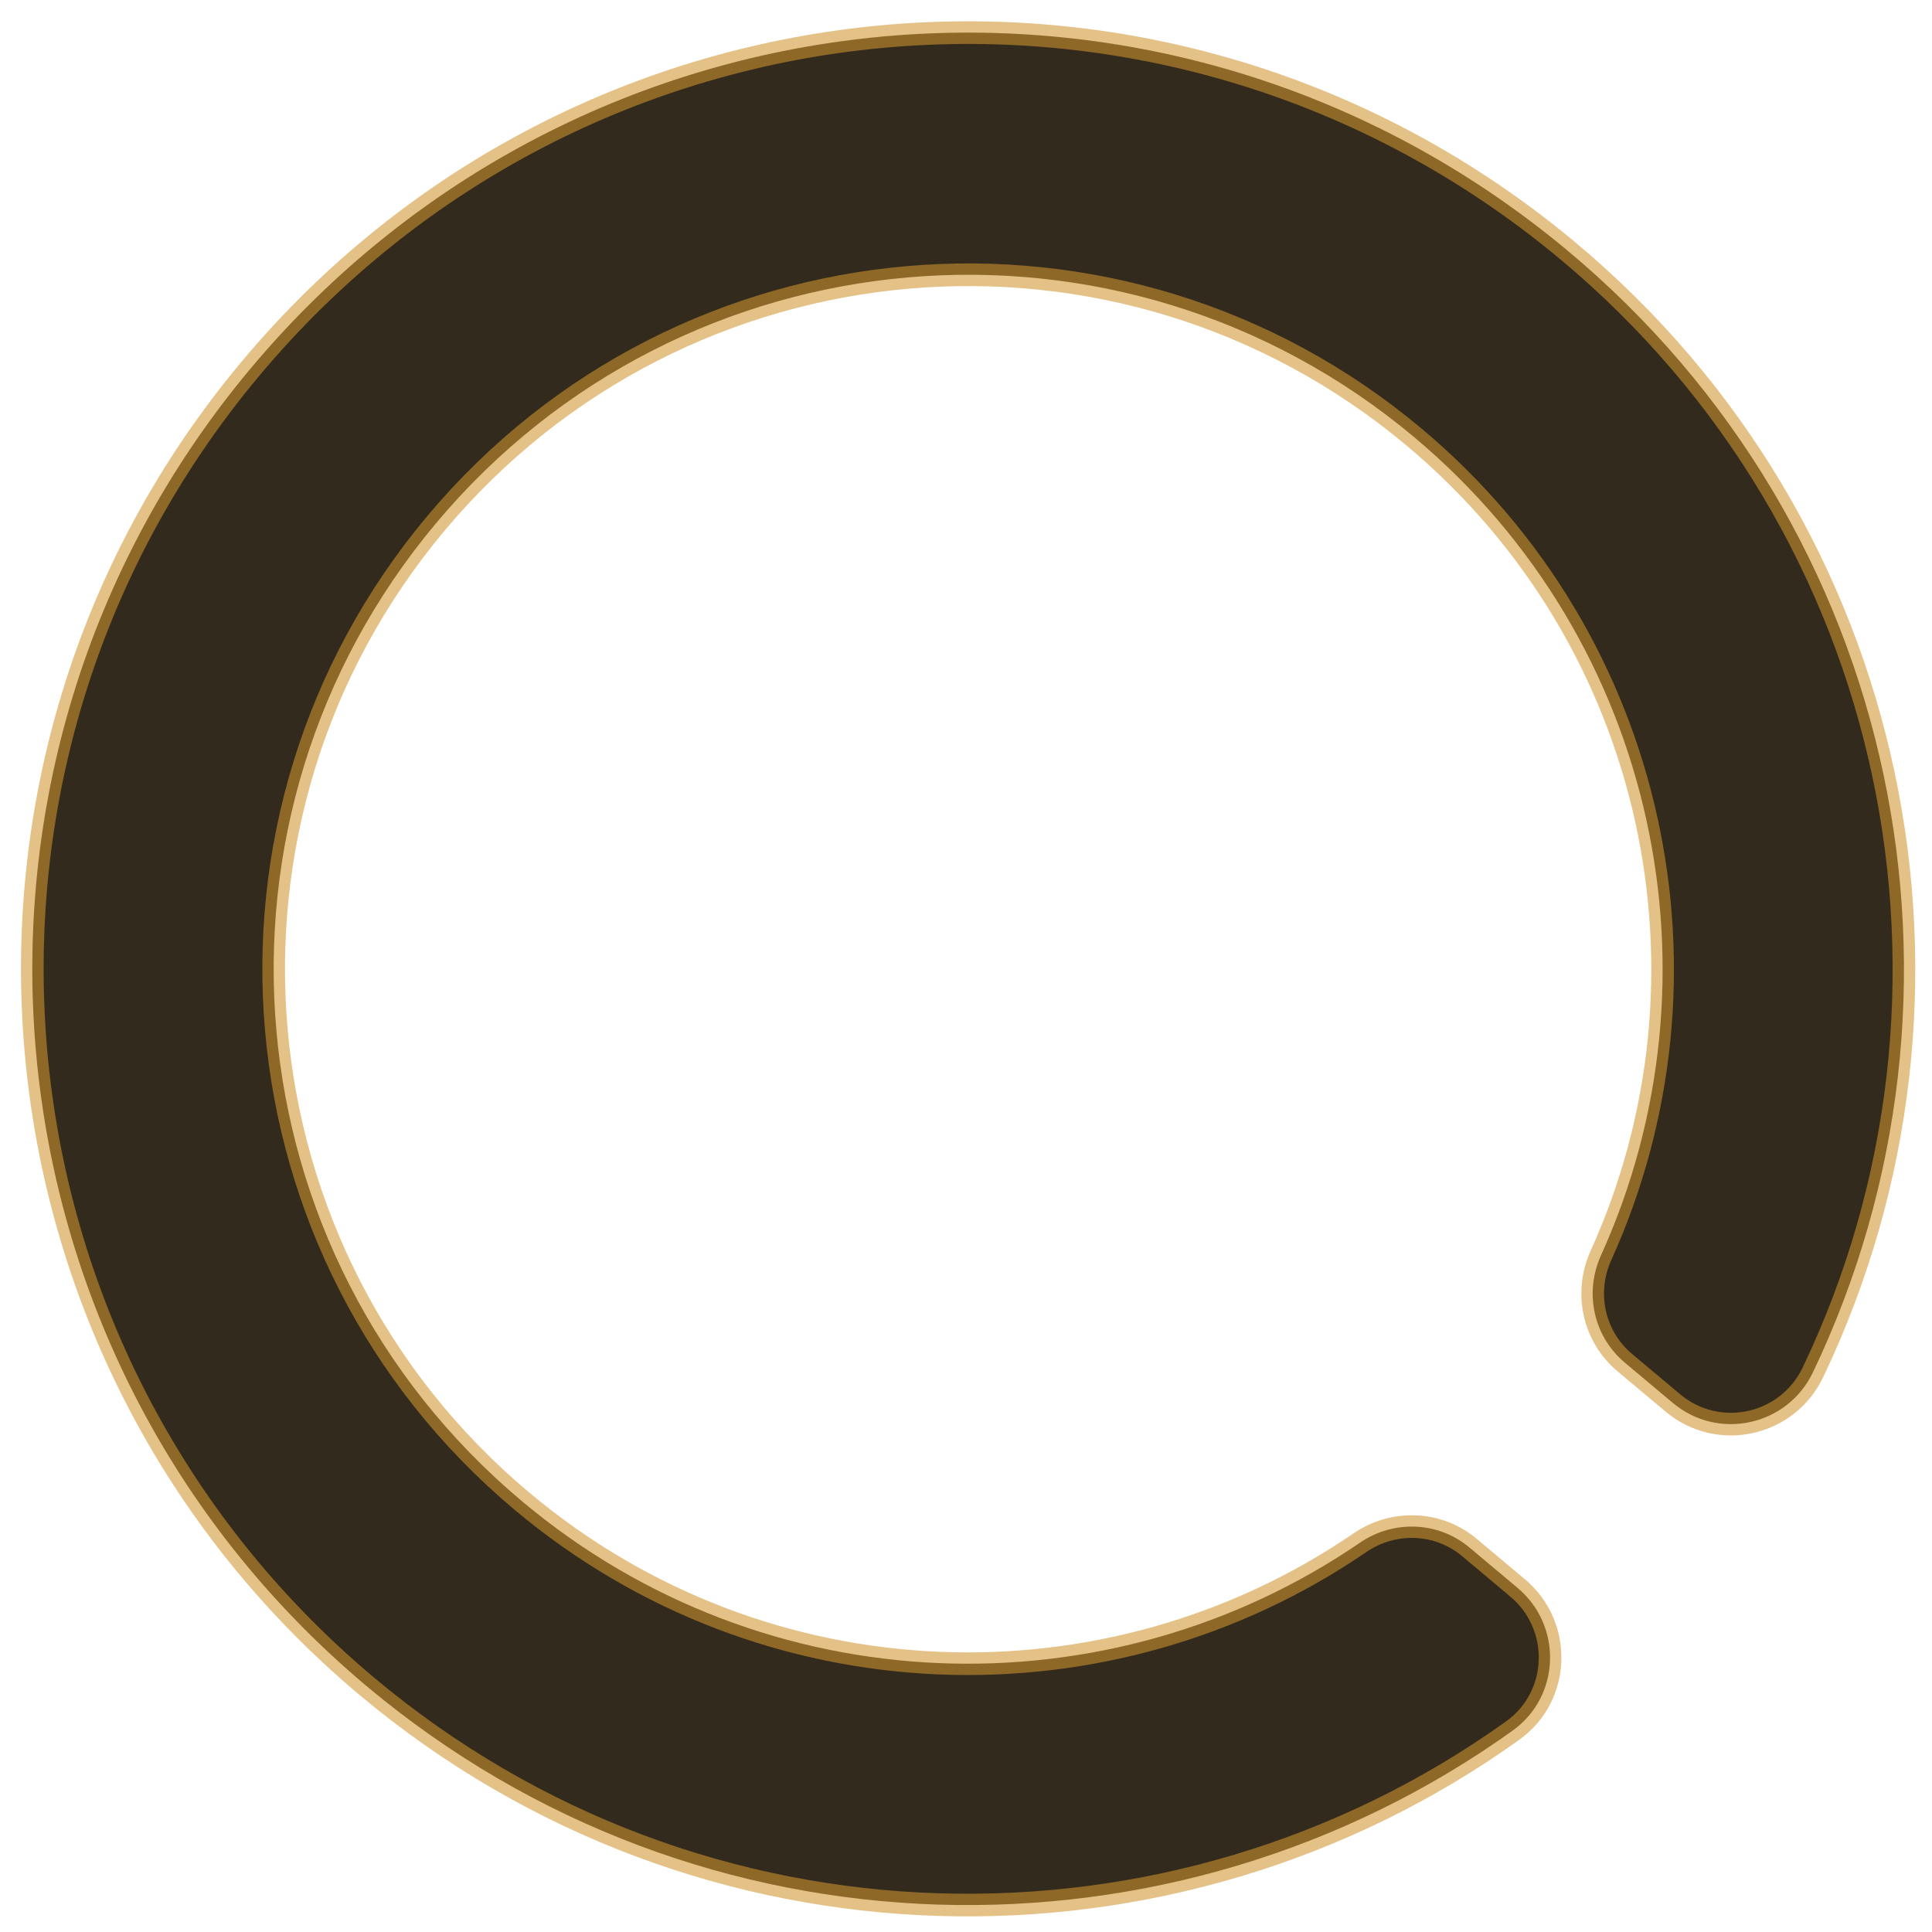 <?xml version="1.0" encoding="UTF-8" standalone="no"?>
<svg
   xmlns:dc="http://purl.org/dc/elements/1.1/"
   xmlns:cc="http://creativecommons.org/ns#"
   xmlns:rdf="http://www.w3.org/1999/02/22-rdf-syntax-ns#"
   xmlns:svg="http://www.w3.org/2000/svg"
   xmlns="http://www.w3.org/2000/svg"
   xmlns:sodipodi="http://sodipodi.sourceforge.net/DTD/sodipodi-0.dtd"
   xmlns:inkscape="http://www.inkscape.org/namespaces/inkscape"
   class="svg-inline--fa fa-circle-notch fa-w-16 fa-3x"
   role="img"
   aria-hidden="true"
   viewBox="0 0 512 512"
   focusable="false"
   data-prefix="fas"
   data-icon="circle-notch"
   version="1.1"
   id="svg69892"
   sodipodi:docname="spinner-013.svg"
   inkscape:version="0.92.4 (5da689c313, 2019-01-14)">
  <defs
     id="defs69896" />
  <sodipodi:namedview
     pagecolor="#ffffff"
     bordercolor="#666666"
     borderopacity="1"
     objecttolerance="10"
     gridtolerance="10"
     guidetolerance="10"
     inkscape:pageopacity="0"
     inkscape:pageshadow="2"
     inkscape:window-width="1002"
     inkscape:window-height="687"
     id="namedview69894"
     showgrid="false"
     inkscape:zoom="0.4609375"
     inkscape:cx="236.47458"
     inkscape:cy="256"
     inkscape:window-x="376"
     inkscape:window-y="62"
     inkscape:window-maximized="0"
     inkscape:current-layer="svg69892" />
  <path
     class=""
     d="m 402.188,420.822 -12.762,-10.708 c -8.276,-6.945 -20.123,-7.38 -29.038,-1.278 -66.415,45.464 -157.376,43.28 -222.093,-11.024 C 60.397,332.448 50.242,216.497 115.617,138.587 180.981,60.689 296.931,50.533 374.842,115.908 c 64.708,54.296 82.668,143.495 49.424,216.803 -4.463,9.841 -1.975,21.433 6.302,28.378 l 12.753,10.701 c 12.034,10.098 30.336,6.09 37.111,-8.082 C 528.253,263.698 504.307,140.205 414.958,66.027 309.507,-21.517 154.122,-7.317 66.247,97.858 -21.415,202.778 -7.628,358.913 97.157,446.839 185.737,521.166 311.026,522.986 400.883,458.614 c 12.682,-9.085 13.256,-27.764 1.305,-37.791 z"
     id="path69890"
     style="fill:#322b1d;fill-opacity:1;stroke:#d09430;stroke-width:6;stroke-miterlimit:4;stroke-dasharray:none;stroke-opacity:0.58"
     inkscape:connector-curvature="0" />
</svg>
